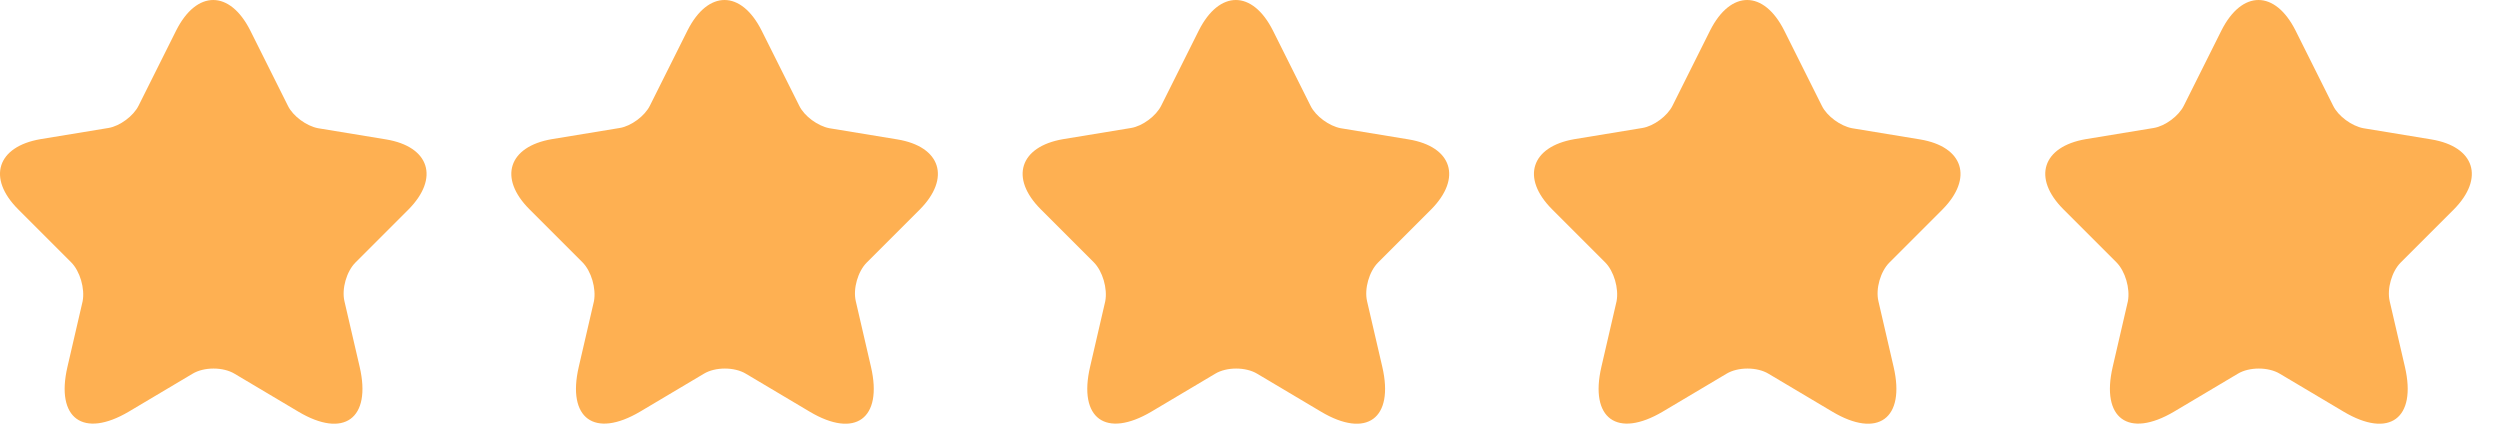<svg width="59" height="10" viewBox="0 0 59 10" fill="none" xmlns="http://www.w3.org/2000/svg">
<path d="M5.908 0.723L6.795 2.497C6.915 2.743 7.236 2.975 7.506 3.026L9.111 3.29C10.137 3.46 10.376 4.202 9.639 4.945L8.387 6.197C8.18 6.405 8.06 6.814 8.129 7.11L8.488 8.657C8.771 9.878 8.117 10.356 7.041 9.715L5.537 8.821C5.266 8.657 4.813 8.657 4.543 8.821L3.039 9.715C1.963 10.35 1.308 9.878 1.592 8.657L1.95 7.11C2.007 6.808 1.887 6.399 1.68 6.191L0.428 4.939C-0.309 4.202 -0.07 3.46 0.956 3.284L2.561 3.02C2.831 2.975 3.152 2.736 3.272 2.491L4.159 0.717C4.643 -0.24 5.424 -0.24 5.908 0.723Z" fill="#FEB052"/>
<path d="M17.975 0.723L18.863 2.497C18.982 2.743 19.303 2.975 19.573 3.026L21.178 3.29C22.204 3.46 22.443 4.202 21.707 4.945L20.454 6.197C20.247 6.405 20.127 6.814 20.197 7.11L20.555 8.657C20.838 9.878 20.184 10.356 19.108 9.715L17.604 8.821C17.334 8.657 16.88 8.657 16.61 8.821L15.106 9.715C14.03 10.35 13.376 9.878 13.659 8.657L14.017 7.11C14.074 6.808 13.954 6.399 13.747 6.191L12.495 4.939C11.758 4.202 11.998 3.46 13.023 3.284L14.628 3.02C14.898 2.975 15.219 2.736 15.339 2.491L16.226 0.717C16.71 -0.24 17.491 -0.24 17.975 0.723Z" fill="#FEB052"/>
<path d="M30.042 0.723L30.929 2.497C31.049 2.743 31.37 2.975 31.64 3.026L33.245 3.29C34.271 3.46 34.51 4.202 33.773 4.945L32.521 6.197C32.314 6.405 32.194 6.814 32.263 7.11L32.622 8.657C32.905 9.878 32.251 10.356 31.175 9.715L29.671 8.821C29.4 8.657 28.947 8.657 28.677 8.821L27.173 9.715C26.097 10.35 25.442 9.878 25.726 8.657L26.084 7.11C26.141 6.808 26.021 6.399 25.814 6.191L24.562 4.939C23.825 4.202 24.064 3.46 25.09 3.284L26.695 3.02C26.965 2.975 27.286 2.736 27.406 2.491L28.293 0.717C28.777 -0.24 29.558 -0.24 30.042 0.723Z" fill="#FEB052"/>
<path d="M42.109 0.723L42.996 2.497C43.116 2.743 43.437 2.975 43.708 3.026L45.312 3.29C46.338 3.46 46.577 4.202 45.841 4.945L44.589 6.197C44.381 6.405 44.261 6.814 44.331 7.11L44.689 8.657C44.972 9.878 44.318 10.356 43.242 9.715L41.738 8.821C41.468 8.657 41.014 8.657 40.744 8.821L39.24 9.715C38.164 10.35 37.51 9.878 37.793 8.657L38.151 7.11C38.208 6.808 38.089 6.399 37.881 6.191L36.629 4.939C35.892 4.202 36.132 3.46 37.157 3.284L38.762 3.02C39.032 2.975 39.353 2.736 39.473 2.491L40.36 0.717C40.845 -0.24 41.625 -0.24 42.109 0.723Z" fill="#FEB052"/>
<path d="M54.176 0.723L55.063 2.497C55.183 2.743 55.504 2.975 55.775 3.026L57.379 3.29C58.405 3.46 58.644 4.202 57.908 4.945L56.655 6.197C56.448 6.405 56.328 6.814 56.397 7.11L56.756 8.657C57.039 9.878 56.385 10.356 55.309 9.715L53.805 8.821C53.534 8.657 53.081 8.657 52.811 8.821L51.307 9.715C50.231 10.35 49.577 9.878 49.86 8.657L50.218 7.11C50.275 6.808 50.155 6.399 49.948 6.191L48.696 4.939C47.959 4.202 48.199 3.46 49.224 3.284L50.829 3.02C51.099 2.975 51.42 2.736 51.54 2.491L52.427 0.717C52.911 -0.24 53.692 -0.24 54.176 0.723Z" fill="#FEB052"/>
</svg>

